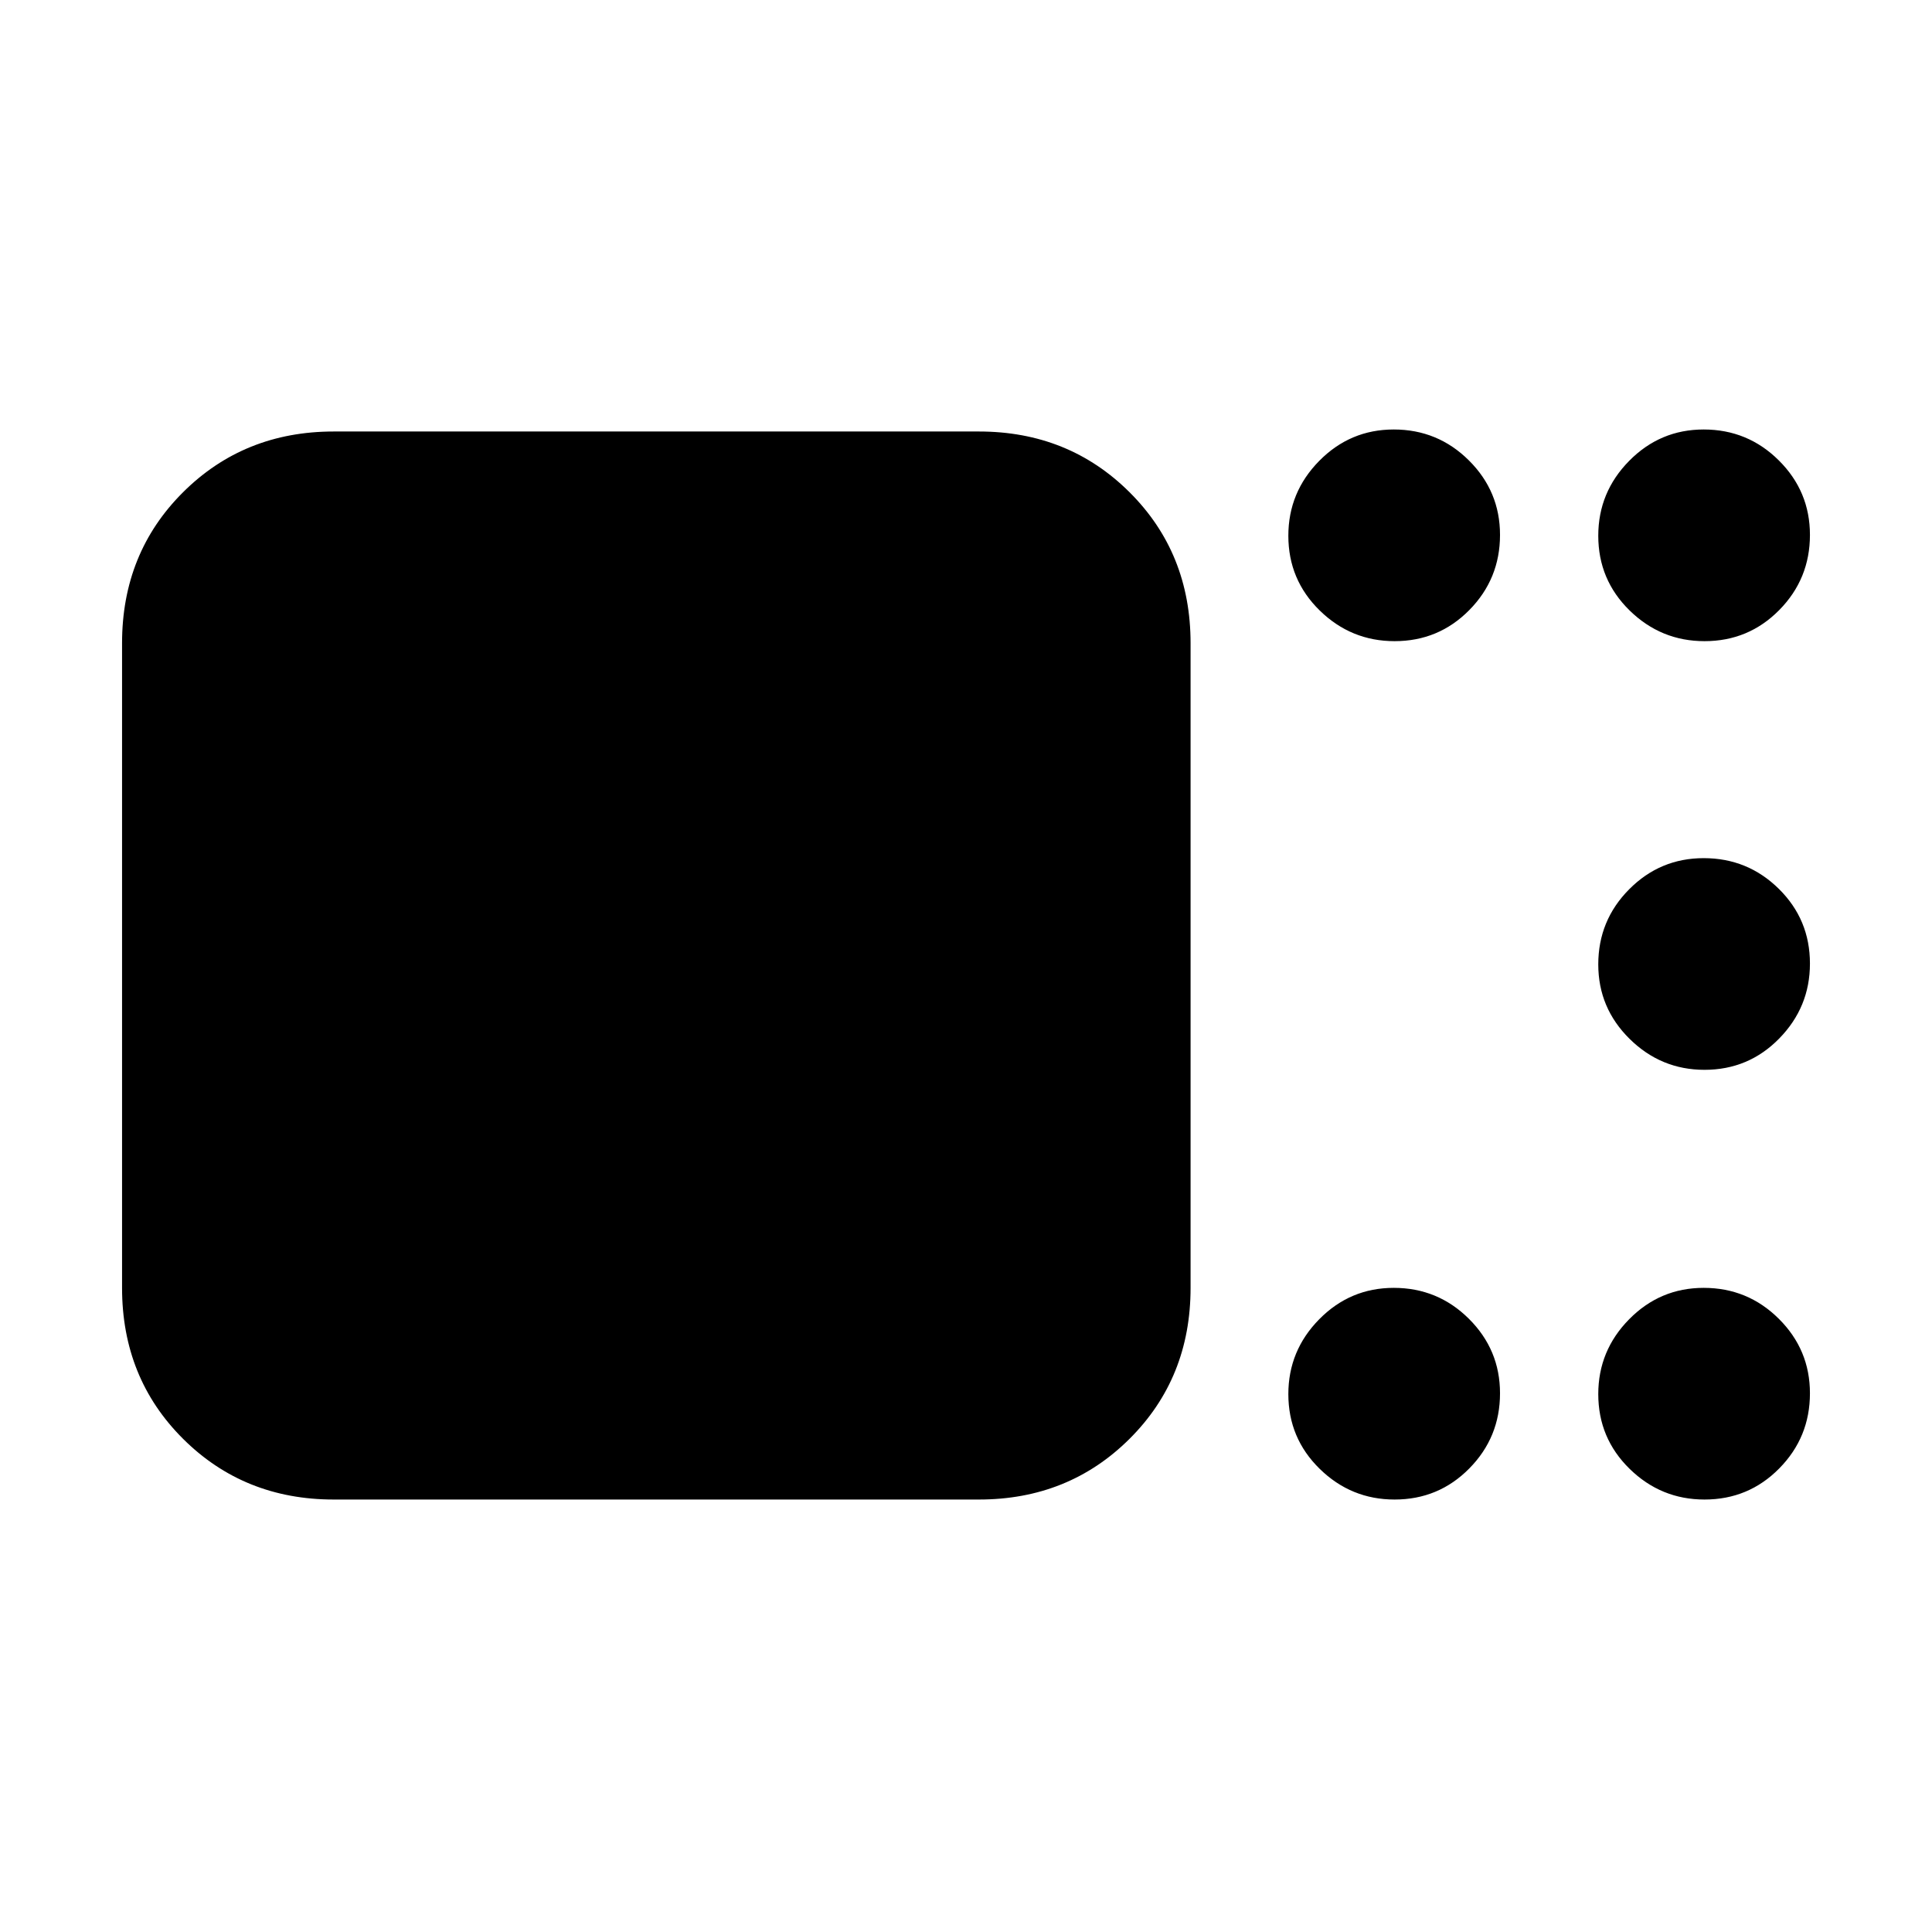 <svg xmlns="http://www.w3.org/2000/svg" height="20" viewBox="0 -960 960 960" width="20"><path d="M165.83-214.89q-44.57 0-74.88-30.18-30.3-30.19-30.3-75v-320.34q0-44.81 30.3-74.99 30.31-30.19 74.88-30.19h320.58q44.57 0 74.87 30.19 30.31 30.18 30.31 74.99v320.34q0 44.81-30.31 75-30.3 30.18-74.87 30.18H165.83Zm527.14 0q-21.64 0-37.22-15.25-15.58-15.24-15.58-37.13 0-21.64 15.37-37.22 15.36-15.58 37.01-15.58 21.88 0 37.34 15.37 15.46 15.37 15.46 37.01 0 21.89-15.25 37.34-15.24 15.46-37.13 15.46Zm154 0q-21.64 0-37.22-15.25-15.58-15.24-15.58-37.13 0-21.64 15.37-37.22 15.36-15.58 37.01-15.58 21.88 0 37.34 15.37 15.46 15.37 15.46 37.01 0 21.89-15.25 37.34-15.24 15.46-37.13 15.46Zm0-213.52q-21.64 0-37.22-15.37-15.58-15.36-15.58-37.01 0-21.88 15.37-37.34 15.36-15.46 37.01-15.46 21.88 0 37.34 15.25 15.46 15.24 15.46 37.13 0 21.64-15.25 37.22-15.24 15.58-37.13 15.58Zm0-213q-21.64 0-37.22-15.25-15.58-15.24-15.58-37.13 0-21.64 15.37-37.22 15.36-15.58 37.01-15.58 21.88 0 37.34 15.37 15.46 15.36 15.46 37.01 0 21.88-15.25 37.34-15.24 15.46-37.13 15.46Zm-154 0q-21.64 0-37.22-15.25-15.58-15.24-15.58-37.13 0-21.64 15.37-37.22 15.36-15.58 37.01-15.58 21.88 0 37.34 15.37 15.46 15.36 15.46 37.01 0 21.88-15.25 37.34-15.24 15.46-37.13 15.46Z"/></svg>